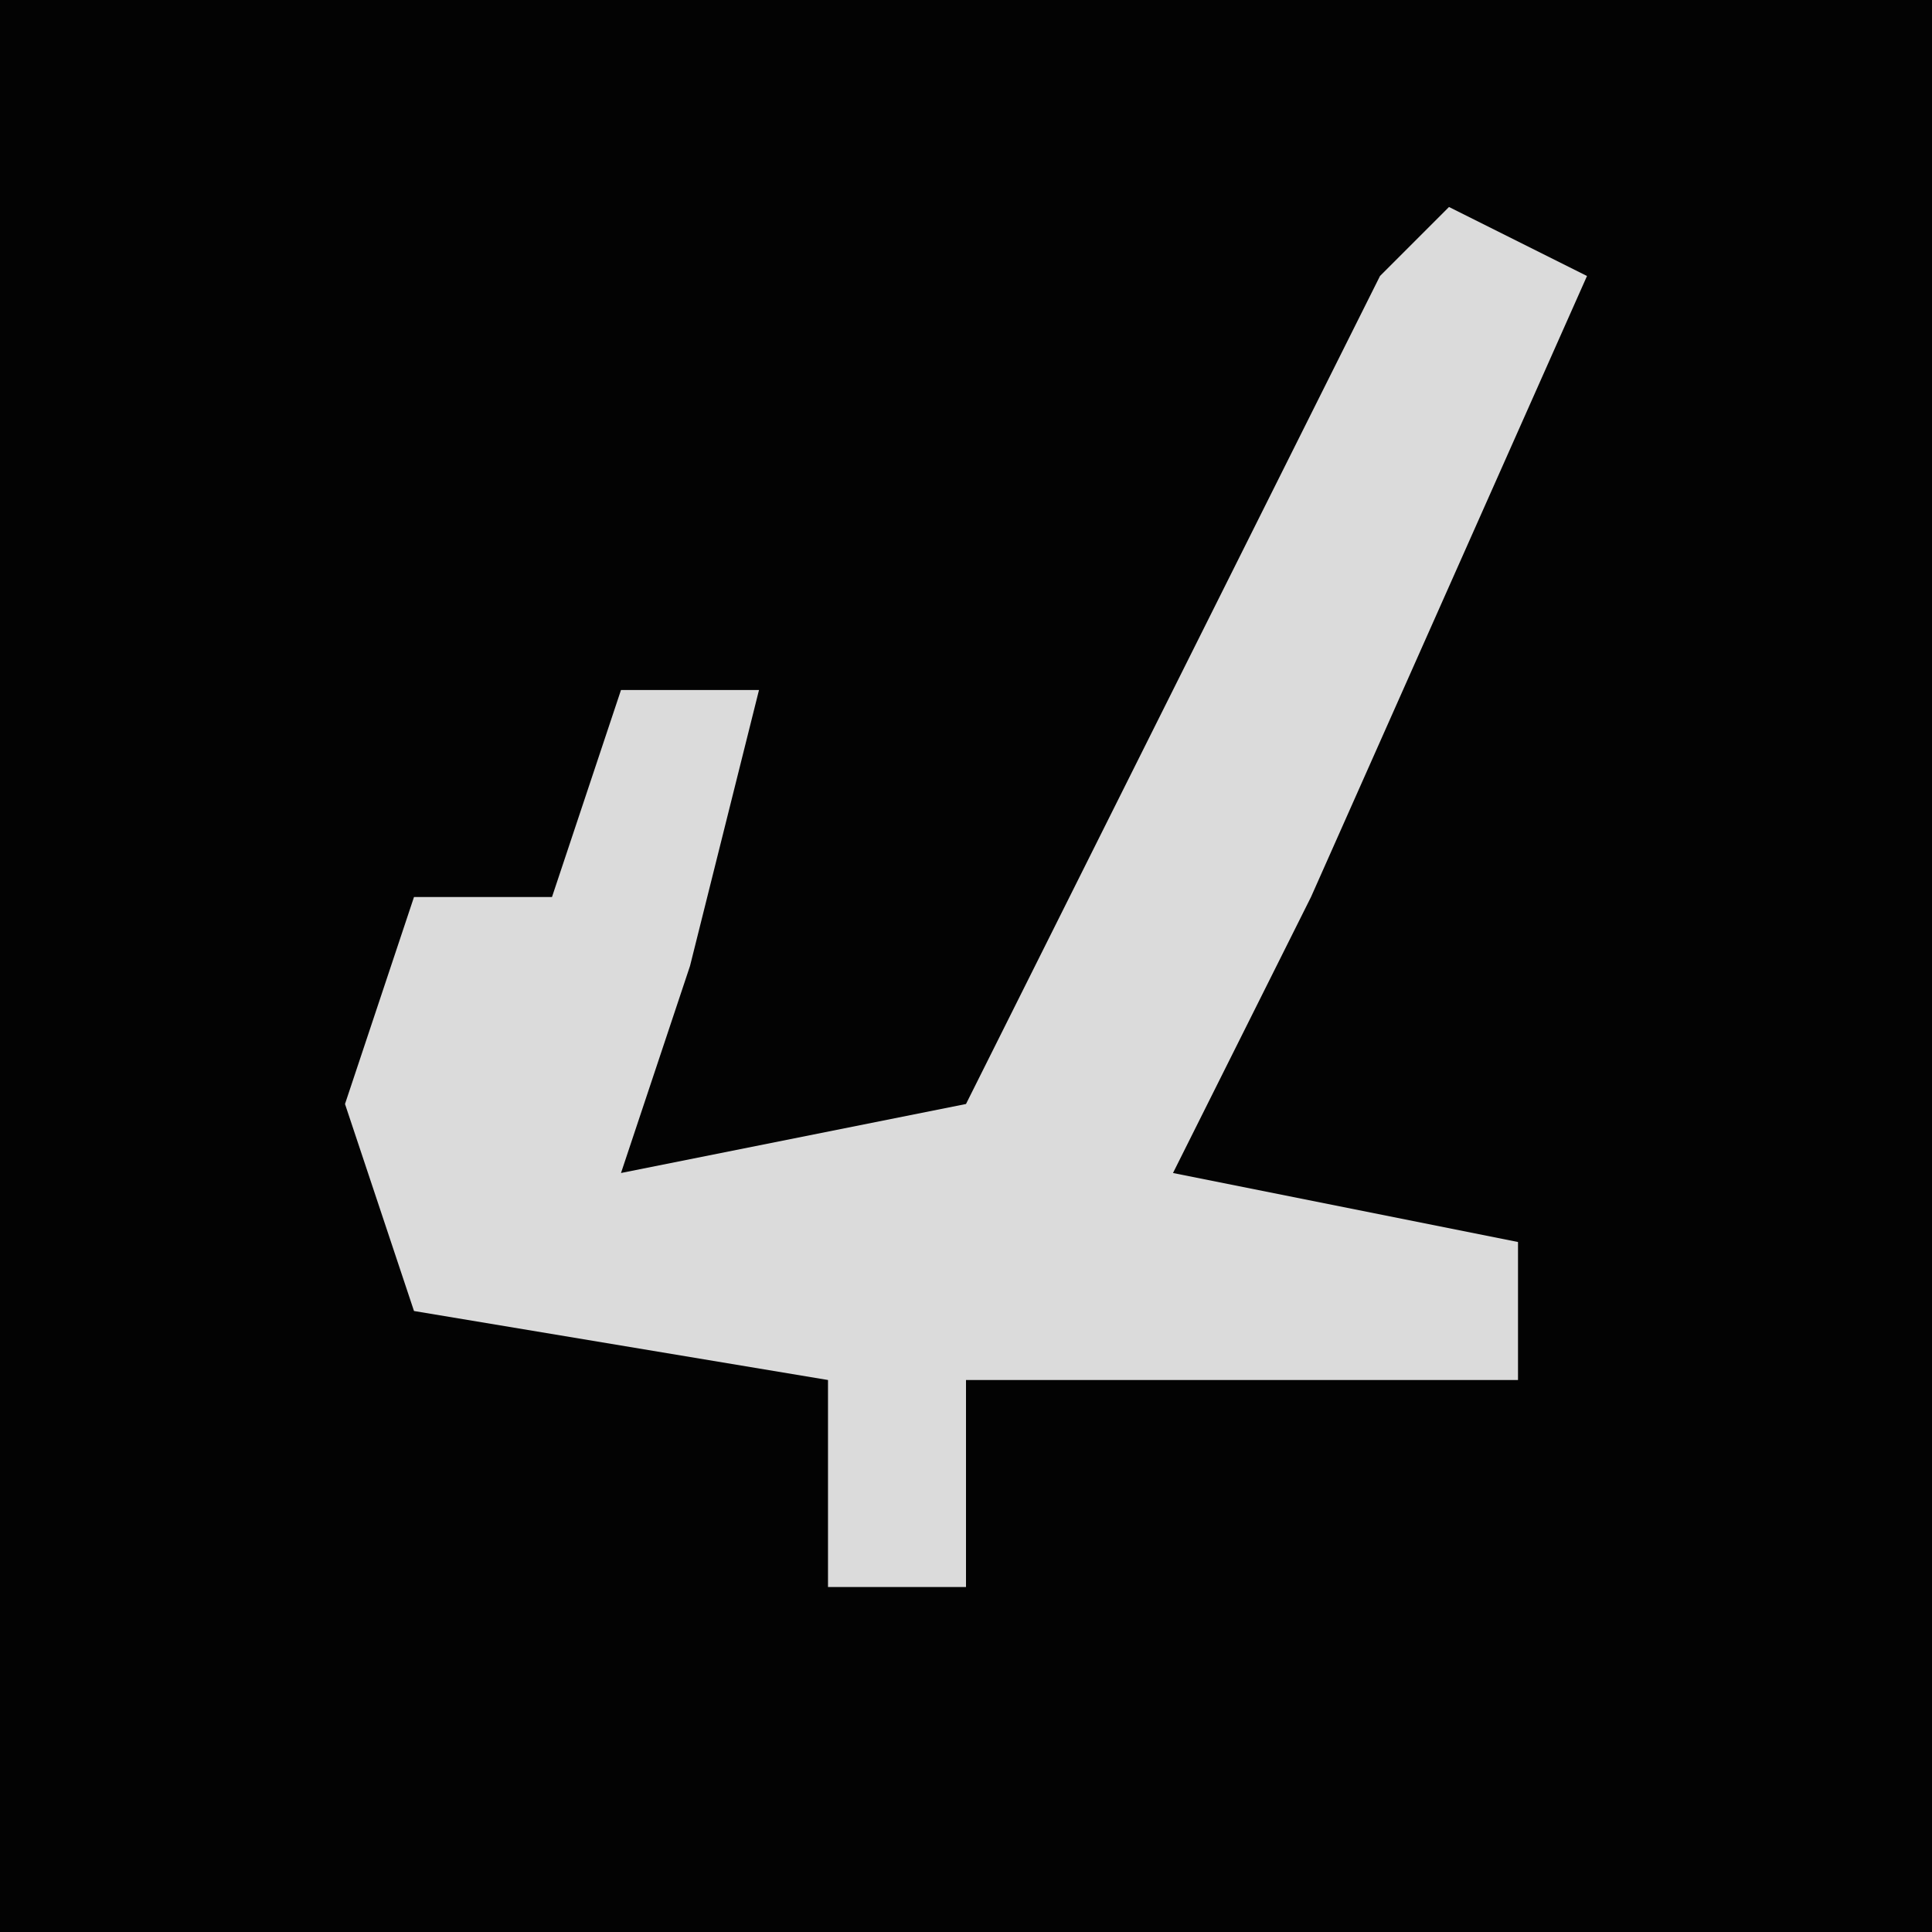 <?xml version="1.0" encoding="UTF-8"?>
<svg version="1.1" xmlns="http://www.w3.org/2000/svg" width="28" height="28">
<path d="M0,0 L28,0 L28,28 L0,28 Z " fill="#030303" transform="translate(0,0)"/>
<path d="M0,0 L2,1 L-2,10 L-4,14 L1,15 L1,17 L-7,17 L-7,20 L-9,20 L-9,17 L-15,16 L-16,13 L-15,10 L-13,10 L-12,7 L-10,7 L-11,11 L-12,14 L-7,13 L-1,1 Z " fill="#DBDBDB" transform="translate(21,3)"/>
</svg>
